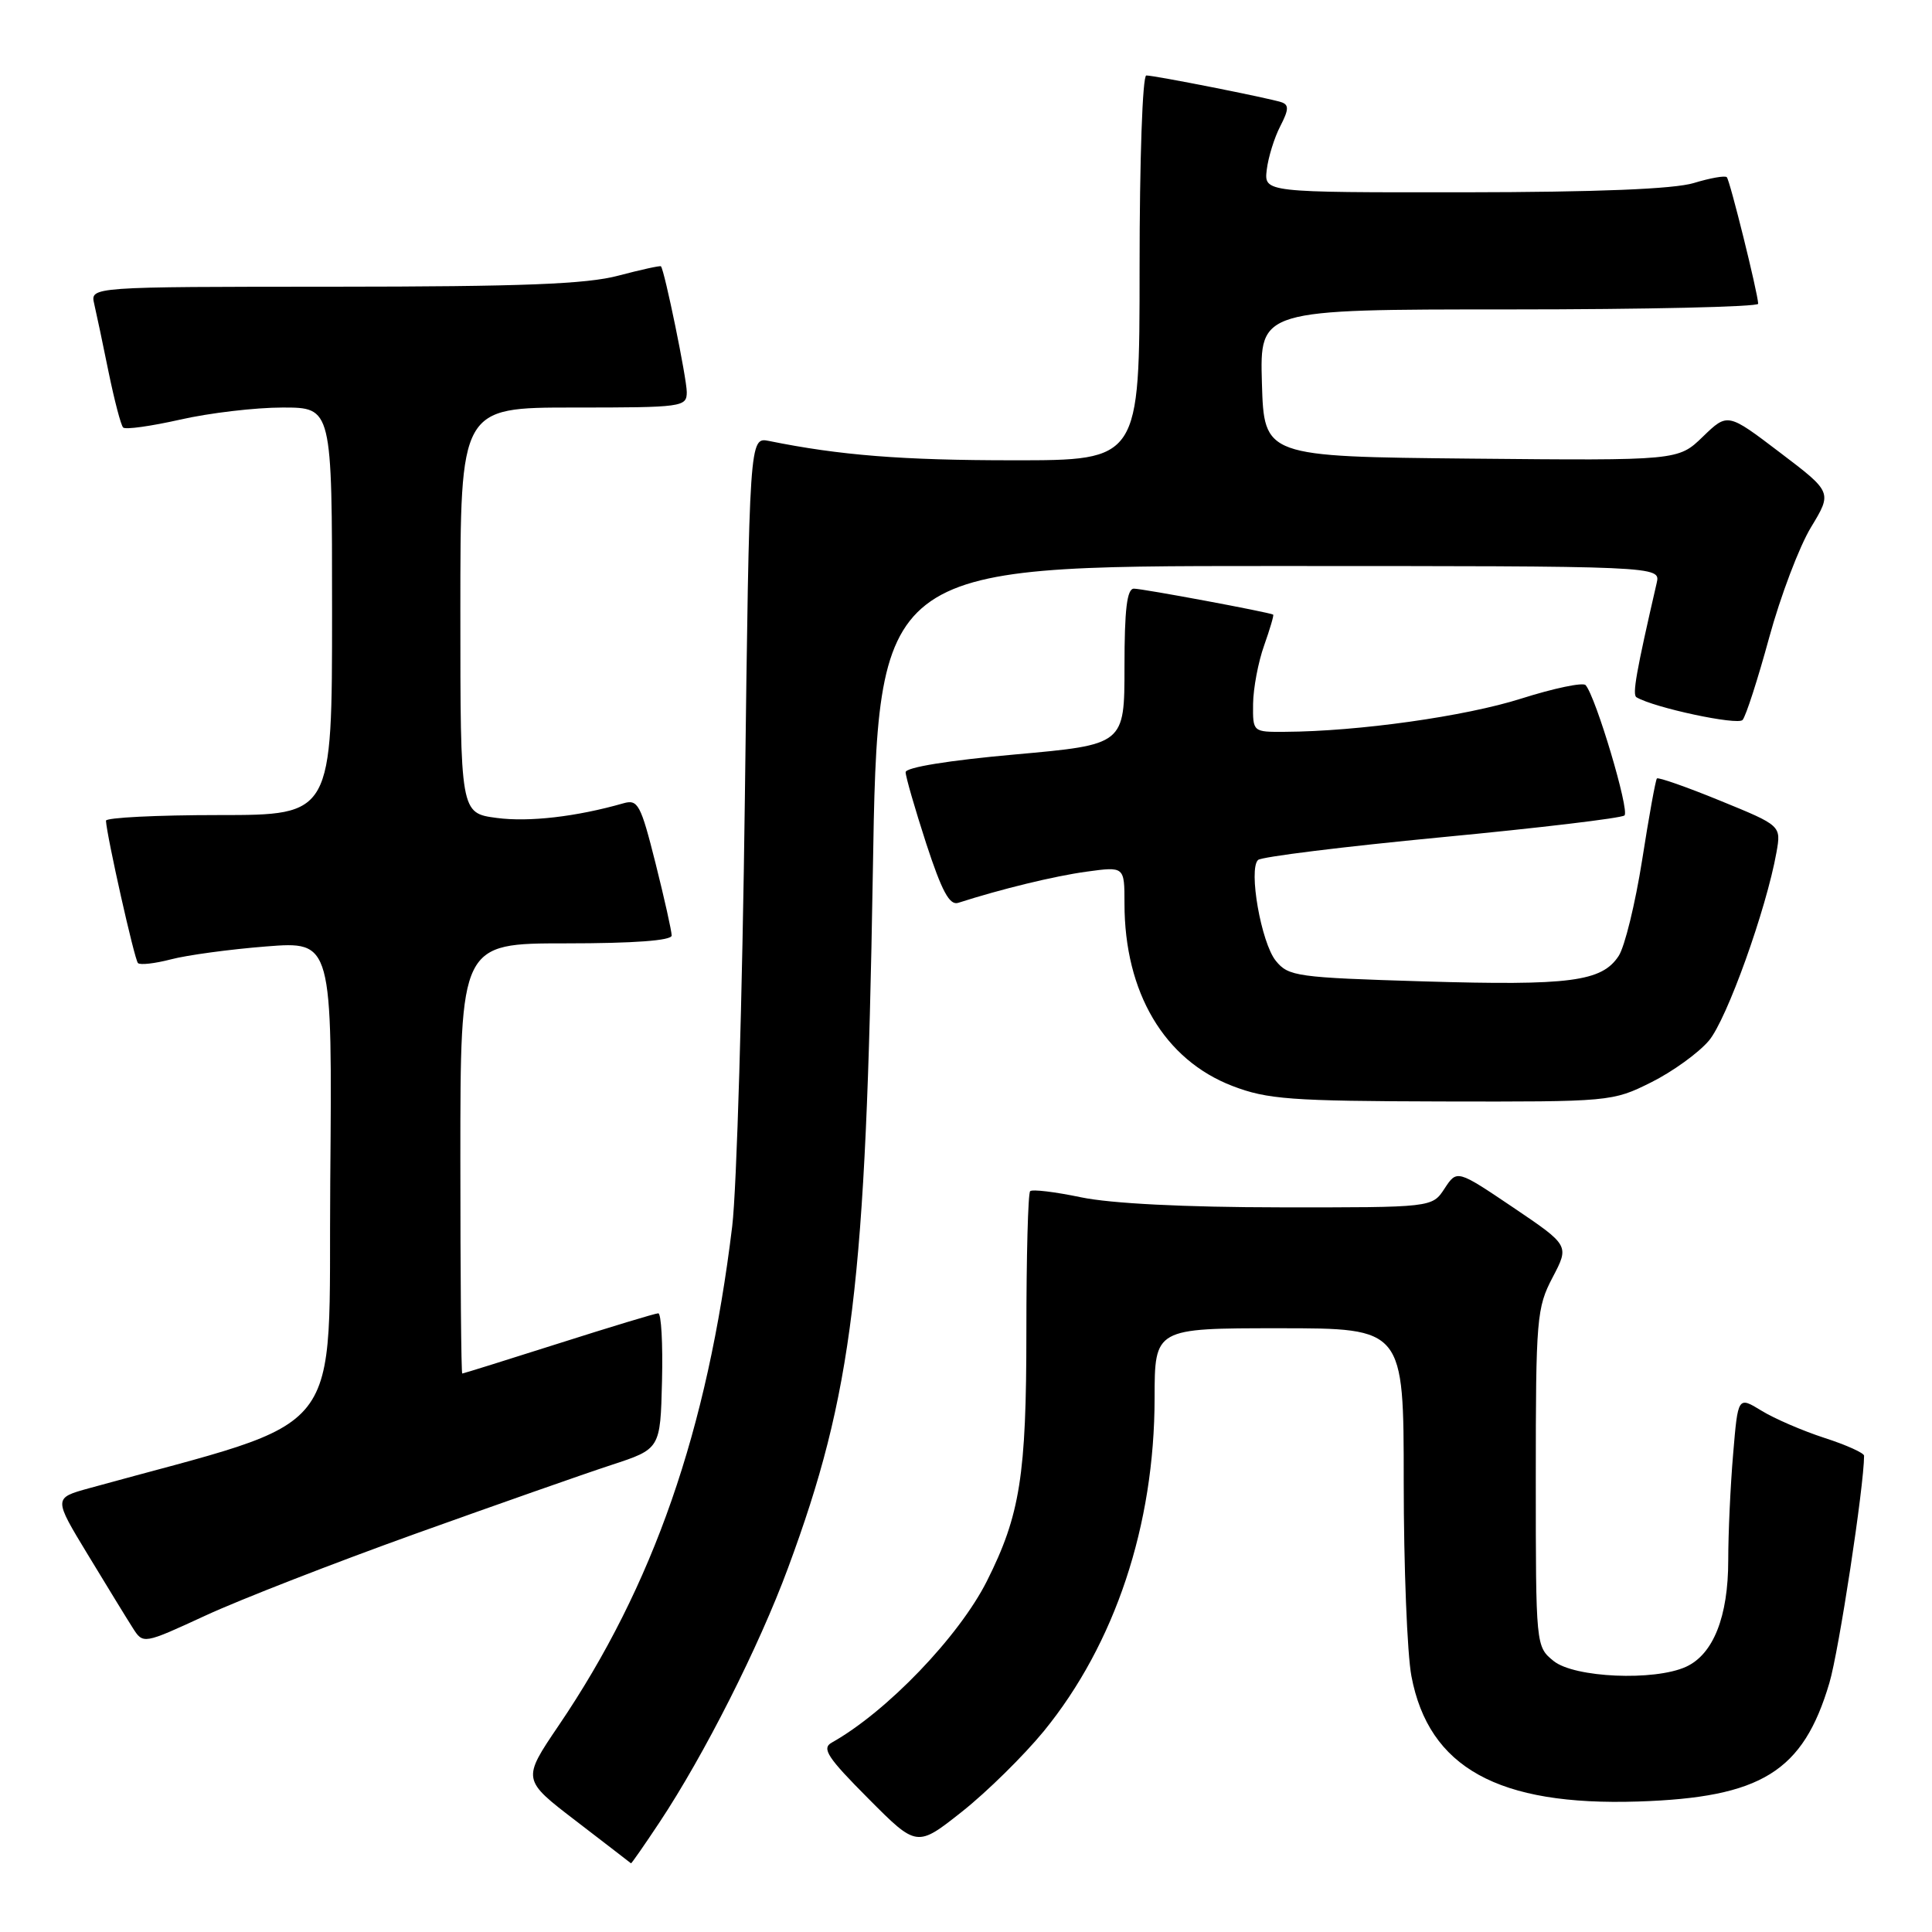 <?xml version="1.0" encoding="UTF-8" standalone="no"?>
<!DOCTYPE svg PUBLIC "-//W3C//DTD SVG 1.1//EN" "http://www.w3.org/Graphics/SVG/1.1/DTD/svg11.dtd" >
<svg xmlns="http://www.w3.org/2000/svg" xmlns:xlink="http://www.w3.org/1999/xlink" version="1.1" viewBox="0 0 256 256">
 <g >
 <path fill="currentColor"
d=" M 87.38 241.48 C 93.30 232.56 100.55 218.23 104.42 207.76 C 112.98 184.63 114.75 170.17 115.65 115.88 C 116.32 75.00 116.32 75.00 168.18 75.00 C 220.04 75.00 220.04 75.00 219.52 77.25 C 216.80 89.05 216.27 92.05 216.84 92.39 C 219.17 93.78 230.24 96.14 230.90 95.40 C 231.34 94.90 232.92 90.00 234.42 84.50 C 235.92 79.00 238.42 72.41 239.97 69.86 C 242.78 65.22 242.78 65.22 235.85 59.96 C 228.92 54.69 228.92 54.69 225.64 57.86 C 222.37 61.03 222.37 61.03 194.94 60.77 C 167.50 60.50 167.50 60.50 167.21 50.75 C 166.93 41.00 166.93 41.00 199.96 41.00 C 218.13 41.00 232.98 40.66 232.97 40.25 C 232.90 38.73 229.22 23.89 228.81 23.48 C 228.58 23.24 226.61 23.59 224.44 24.25 C 221.81 25.05 211.68 25.46 194.00 25.48 C 167.50 25.50 167.50 25.50 167.85 22.50 C 168.05 20.85 168.85 18.25 169.64 16.73 C 170.78 14.52 170.81 13.88 169.78 13.54 C 168.07 12.98 153.02 10.00 151.89 10.00 C 151.39 10.00 151.00 21.20 151.00 35.50 C 151.00 61.00 151.00 61.00 134.25 60.99 C 119.53 60.99 111.26 60.33 101.90 58.43 C 99.30 57.91 99.30 57.91 98.70 105.70 C 98.37 131.99 97.62 157.55 97.02 162.50 C 93.74 189.53 86.58 210.13 74.02 228.65 C 69.17 235.81 69.17 235.81 76.34 241.30 C 80.28 244.33 83.55 246.84 83.61 246.90 C 83.67 246.95 85.37 244.51 87.38 241.48 Z  M 138.31 229.39 C 147.75 217.82 152.98 202.10 152.99 185.25 C 153.00 176.00 153.00 176.00 169.50 176.00 C 186.00 176.00 186.00 176.00 186.00 196.36 C 186.00 207.56 186.46 219.15 187.02 222.10 C 189.32 234.23 198.52 239.31 217.06 238.71 C 233.40 238.18 238.92 234.76 242.40 223.01 C 243.66 218.80 247.00 196.88 247.00 192.89 C 247.00 192.53 244.64 191.46 241.75 190.53 C 238.86 189.59 235.10 187.97 233.40 186.92 C 230.29 185.02 230.29 185.02 229.65 192.66 C 229.29 196.86 229.00 203.20 229.00 206.75 C 229.00 214.22 227.02 219.21 223.40 220.86 C 219.21 222.77 208.60 222.31 205.86 220.09 C 203.51 218.18 203.50 218.11 203.50 195.84 C 203.50 174.68 203.62 173.28 205.73 169.26 C 207.95 165.03 207.95 165.03 200.51 160.00 C 193.06 154.98 193.06 154.98 191.41 157.49 C 189.77 160.00 189.77 160.00 169.63 159.98 C 156.96 159.97 147.18 159.47 143.25 158.65 C 139.81 157.93 136.77 157.56 136.50 157.84 C 136.22 158.11 136.00 166.50 136.00 176.49 C 136.00 195.51 135.17 200.74 130.77 209.50 C 127.07 216.85 117.49 226.83 110.20 230.91 C 108.85 231.67 109.65 232.89 115.04 238.30 C 121.49 244.79 121.49 244.79 127.50 240.03 C 130.80 237.41 135.66 232.62 138.31 229.39 Z  M 55.02 203.24 C 65.73 199.40 77.42 195.29 81.00 194.12 C 87.50 191.99 87.50 191.99 87.72 183.00 C 87.84 178.05 87.62 174.01 87.22 174.02 C 86.82 174.03 80.88 175.83 74.00 178.02 C 67.12 180.21 61.39 182.00 61.25 182.00 C 61.11 182.00 61.00 169.18 61.00 153.50 C 61.00 125.00 61.00 125.00 75.00 125.00 C 83.99 125.00 89.00 124.63 89.00 123.96 C 89.00 123.39 88.04 119.08 86.86 114.38 C 84.90 106.59 84.53 105.89 82.61 106.44 C 76.39 108.22 70.09 108.95 65.81 108.38 C 61.00 107.74 61.00 107.74 61.00 80.87 C 61.00 54.00 61.00 54.00 76.00 54.00 C 90.46 54.00 91.00 53.93 91.00 51.95 C 91.00 50.16 88.07 35.87 87.58 35.29 C 87.49 35.17 84.95 35.73 81.95 36.52 C 77.73 37.65 69.23 37.98 44.23 37.99 C 11.96 38.00 11.96 38.00 12.48 40.25 C 12.77 41.49 13.63 45.56 14.39 49.31 C 15.16 53.05 16.02 56.36 16.32 56.65 C 16.62 56.95 20.02 56.47 23.88 55.60 C 27.74 54.72 33.84 54.00 37.45 54.00 C 44.00 54.00 44.00 54.00 44.00 81.00 C 44.00 108.00 44.00 108.00 29.00 108.00 C 20.75 108.00 14.02 108.34 14.04 108.75 C 14.15 110.79 17.82 127.16 18.28 127.61 C 18.56 127.90 20.53 127.67 22.65 127.12 C 24.77 126.56 30.44 125.79 35.26 125.41 C 44.03 124.72 44.03 124.72 43.76 156.55 C 43.47 191.54 46.58 187.59 11.80 197.20 C 7.09 198.50 7.09 198.50 11.64 206.00 C 14.14 210.12 16.81 214.49 17.58 215.69 C 18.97 217.88 18.97 217.88 27.25 214.06 C 31.81 211.95 44.30 207.09 55.02 203.24 Z  M 218.78 143.42 C 221.63 142.00 225.07 139.51 226.44 137.89 C 228.82 135.07 234.05 120.47 235.39 112.95 C 236.02 109.40 236.02 109.40 227.94 106.10 C 223.50 104.28 219.72 102.96 219.55 103.15 C 219.37 103.34 218.49 108.21 217.59 113.97 C 216.68 119.73 215.29 125.44 214.48 126.67 C 212.25 130.07 208.05 130.62 188.66 130.04 C 171.83 129.53 170.72 129.38 169.05 127.31 C 167.11 124.92 165.40 115.17 166.70 113.95 C 167.14 113.53 178.07 112.18 191.00 110.94 C 203.93 109.71 214.84 108.41 215.25 108.05 C 215.96 107.43 211.45 92.30 210.10 90.78 C 209.75 90.39 205.91 91.19 201.56 92.57 C 194.17 94.92 179.99 96.92 170.25 96.97 C 166.00 97.00 166.00 97.00 166.04 93.25 C 166.07 91.19 166.72 87.72 167.50 85.54 C 168.27 83.36 168.82 81.51 168.70 81.44 C 168.25 81.14 151.41 78.00 150.25 78.00 C 149.33 78.00 149.00 80.73 149.00 88.34 C 149.00 98.67 149.00 98.67 134.50 99.97 C 125.75 100.75 120.00 101.68 120.00 102.32 C 120.00 102.90 121.23 107.15 122.72 111.75 C 124.80 118.11 125.82 120.00 126.97 119.63 C 132.66 117.80 139.68 116.09 143.97 115.50 C 149.00 114.81 149.00 114.81 149.00 119.72 C 149.00 131.52 154.28 140.43 163.31 143.90 C 167.93 145.67 171.00 145.90 191.05 145.95 C 213.34 146.00 213.67 145.97 218.78 143.42 Z "/>
</g>
</svg>